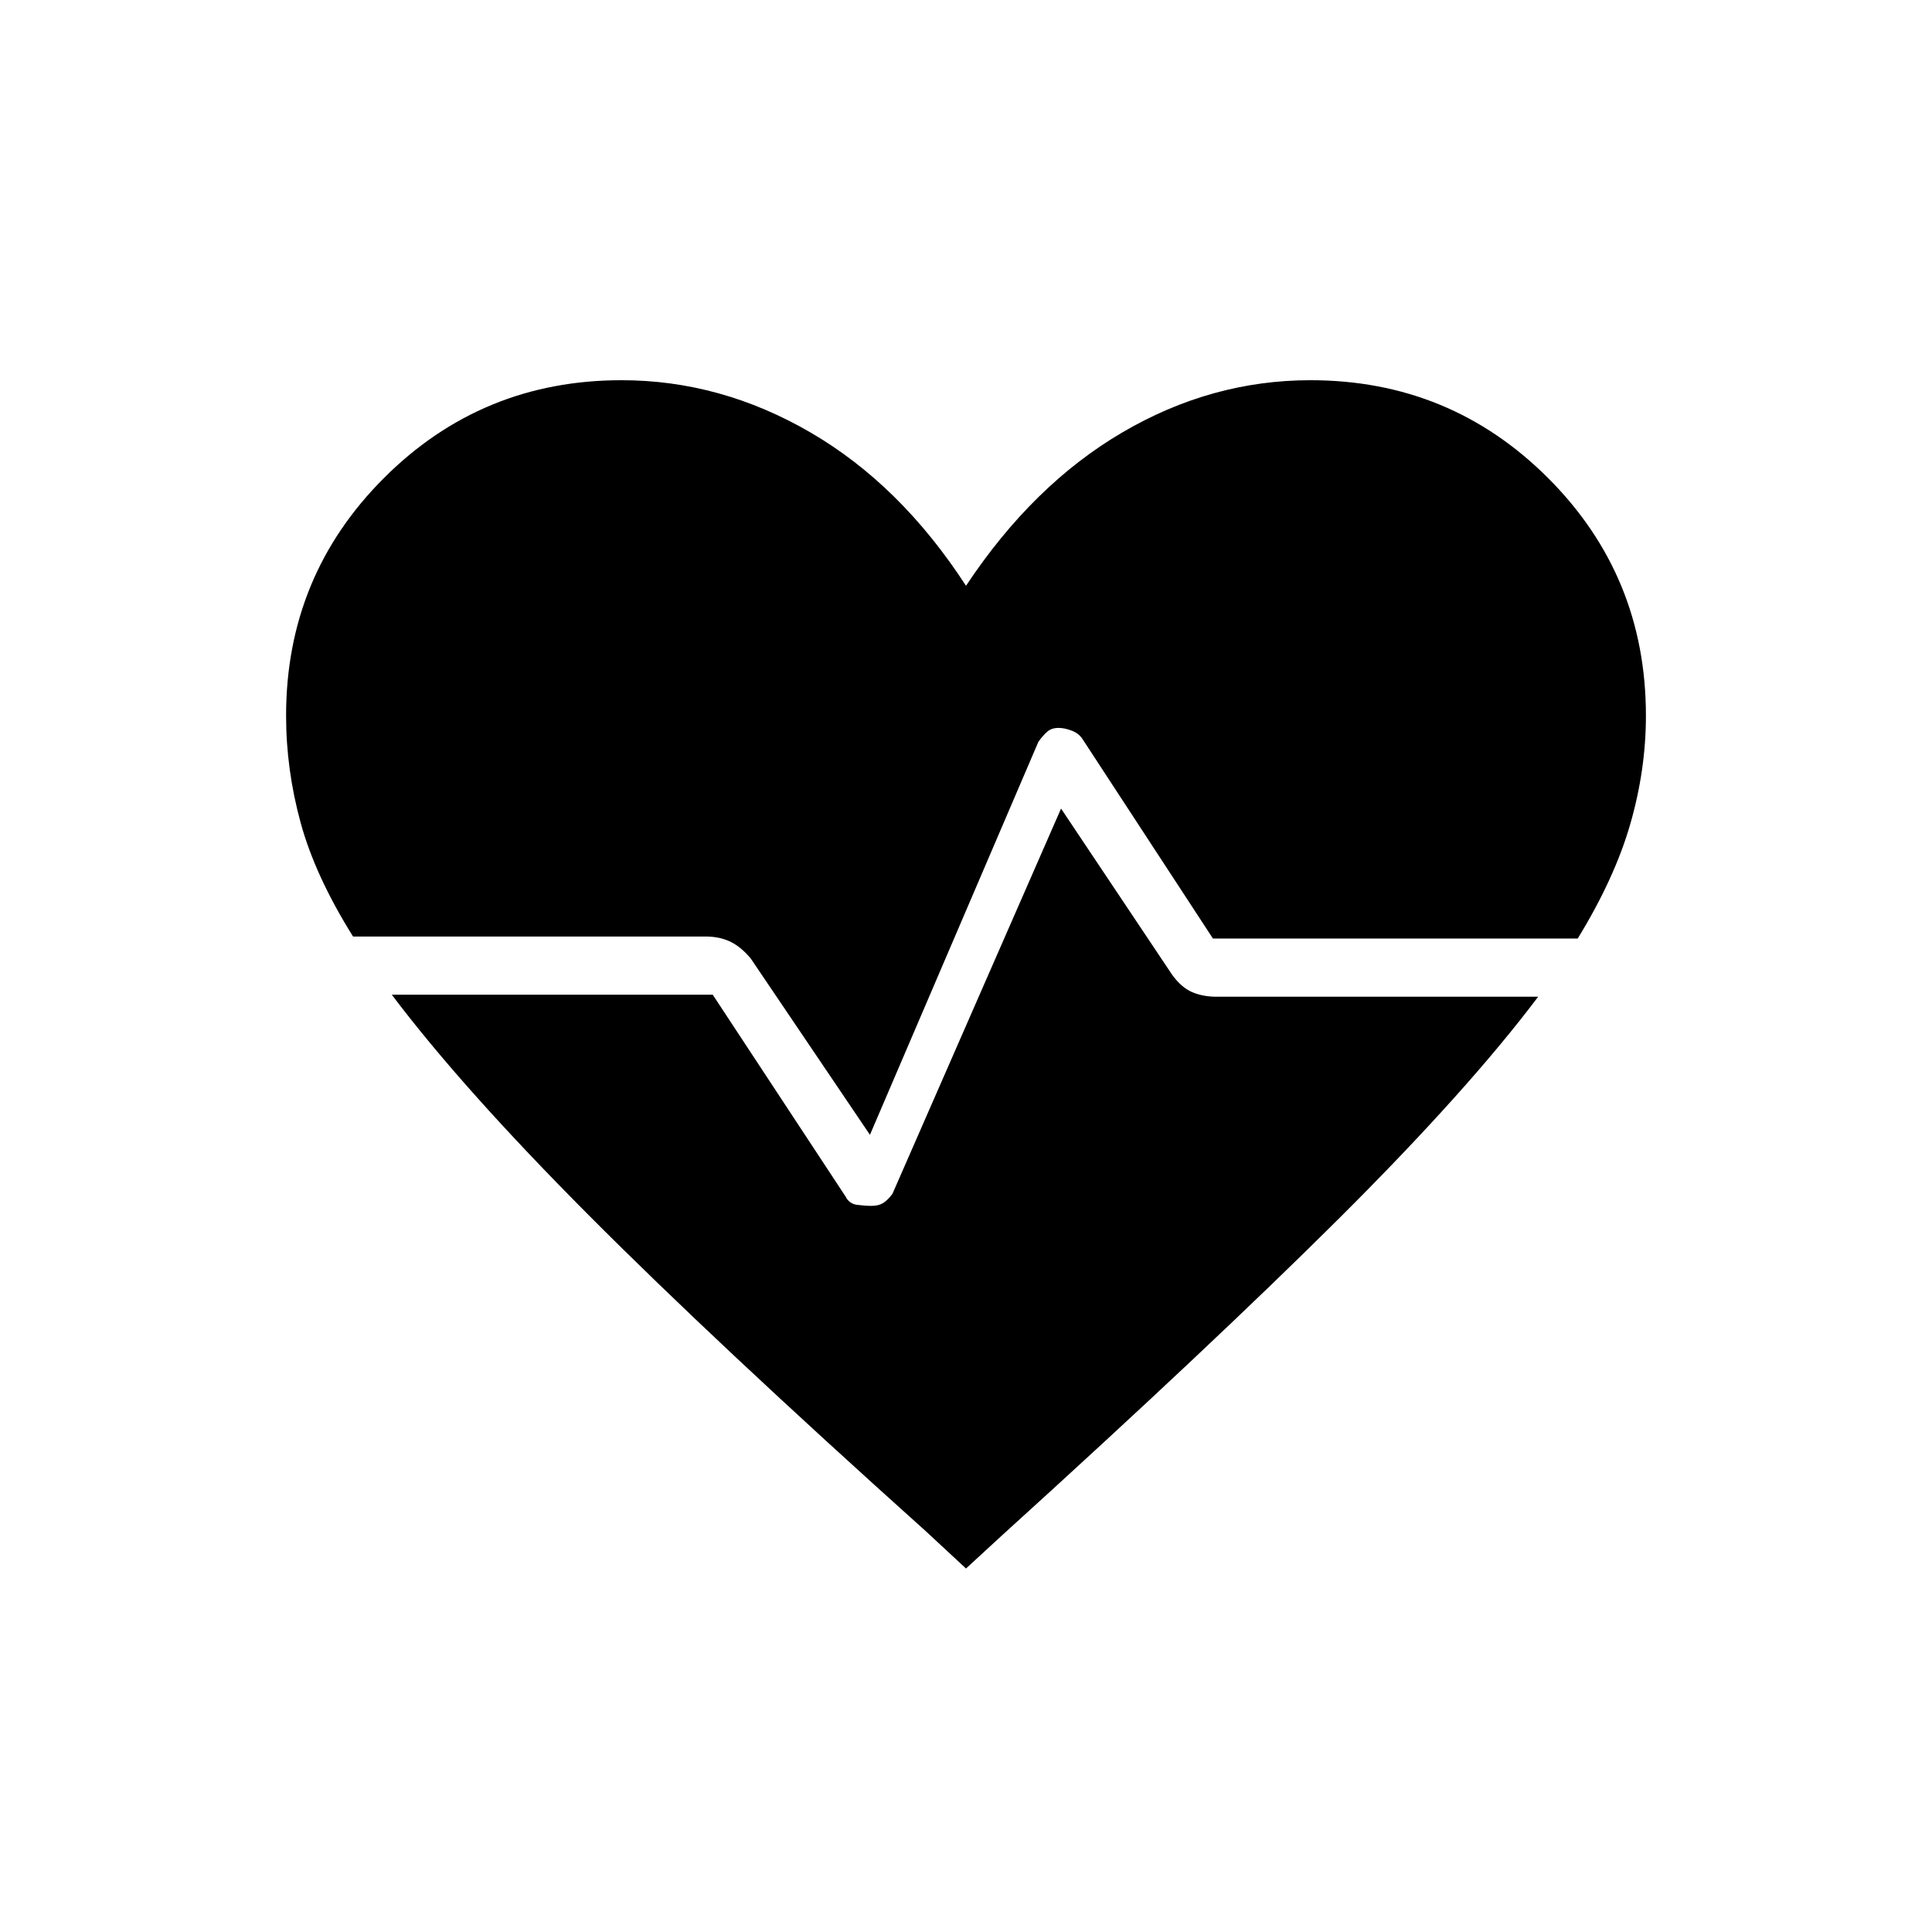 <svg xmlns="http://www.w3.org/2000/svg" height="20" viewBox="0 96 960 960" width="20"><path d="m432.269 659.884-59.23-87.615q-5-5.961-10.327-8.442t-12.173-2.481H175.423q-18.731-29.923-26-56.404-7.269-26.48-7.269-53.327 0-69.461 48.615-118.077 48.616-48.615 118.077-48.615 49.269 0 93.942 26 44.674 26 77.212 76.154 33.269-50.154 77.577-76.154 44.308-26 93.577-26 69.461 0 118.077 48.615 48.615 48.616 48.615 118.077 0 26.847-7.769 53.827-7.769 26.981-26.115 56.904h-181.27l-64.73-99q-1.808-2.885-5.385-4.269-3.577-1.385-6.577-1.385-3.462 0-5.596 1.846-2.135 1.847-4.443 5.077l-83.692 195.269ZM480 875.385l-19.846-18.423q-104.462-93.731-167.481-157-63.019-63.27-97.981-109.693h159.462l66 100.27q1.807 3.653 5.827 4.153 4.019.5 7.019.5 3.462 0 5.712-1.346 2.25-1.346 4.711-4.577l83.808-191.499 55.192 82.576q4.615 6.346 9.942 8.635 5.327 2.288 12.173 2.288h159.77q-34.962 46.423-98.481 109.693-63.519 63.269-167.981 158L480 875.385Z"/></svg>